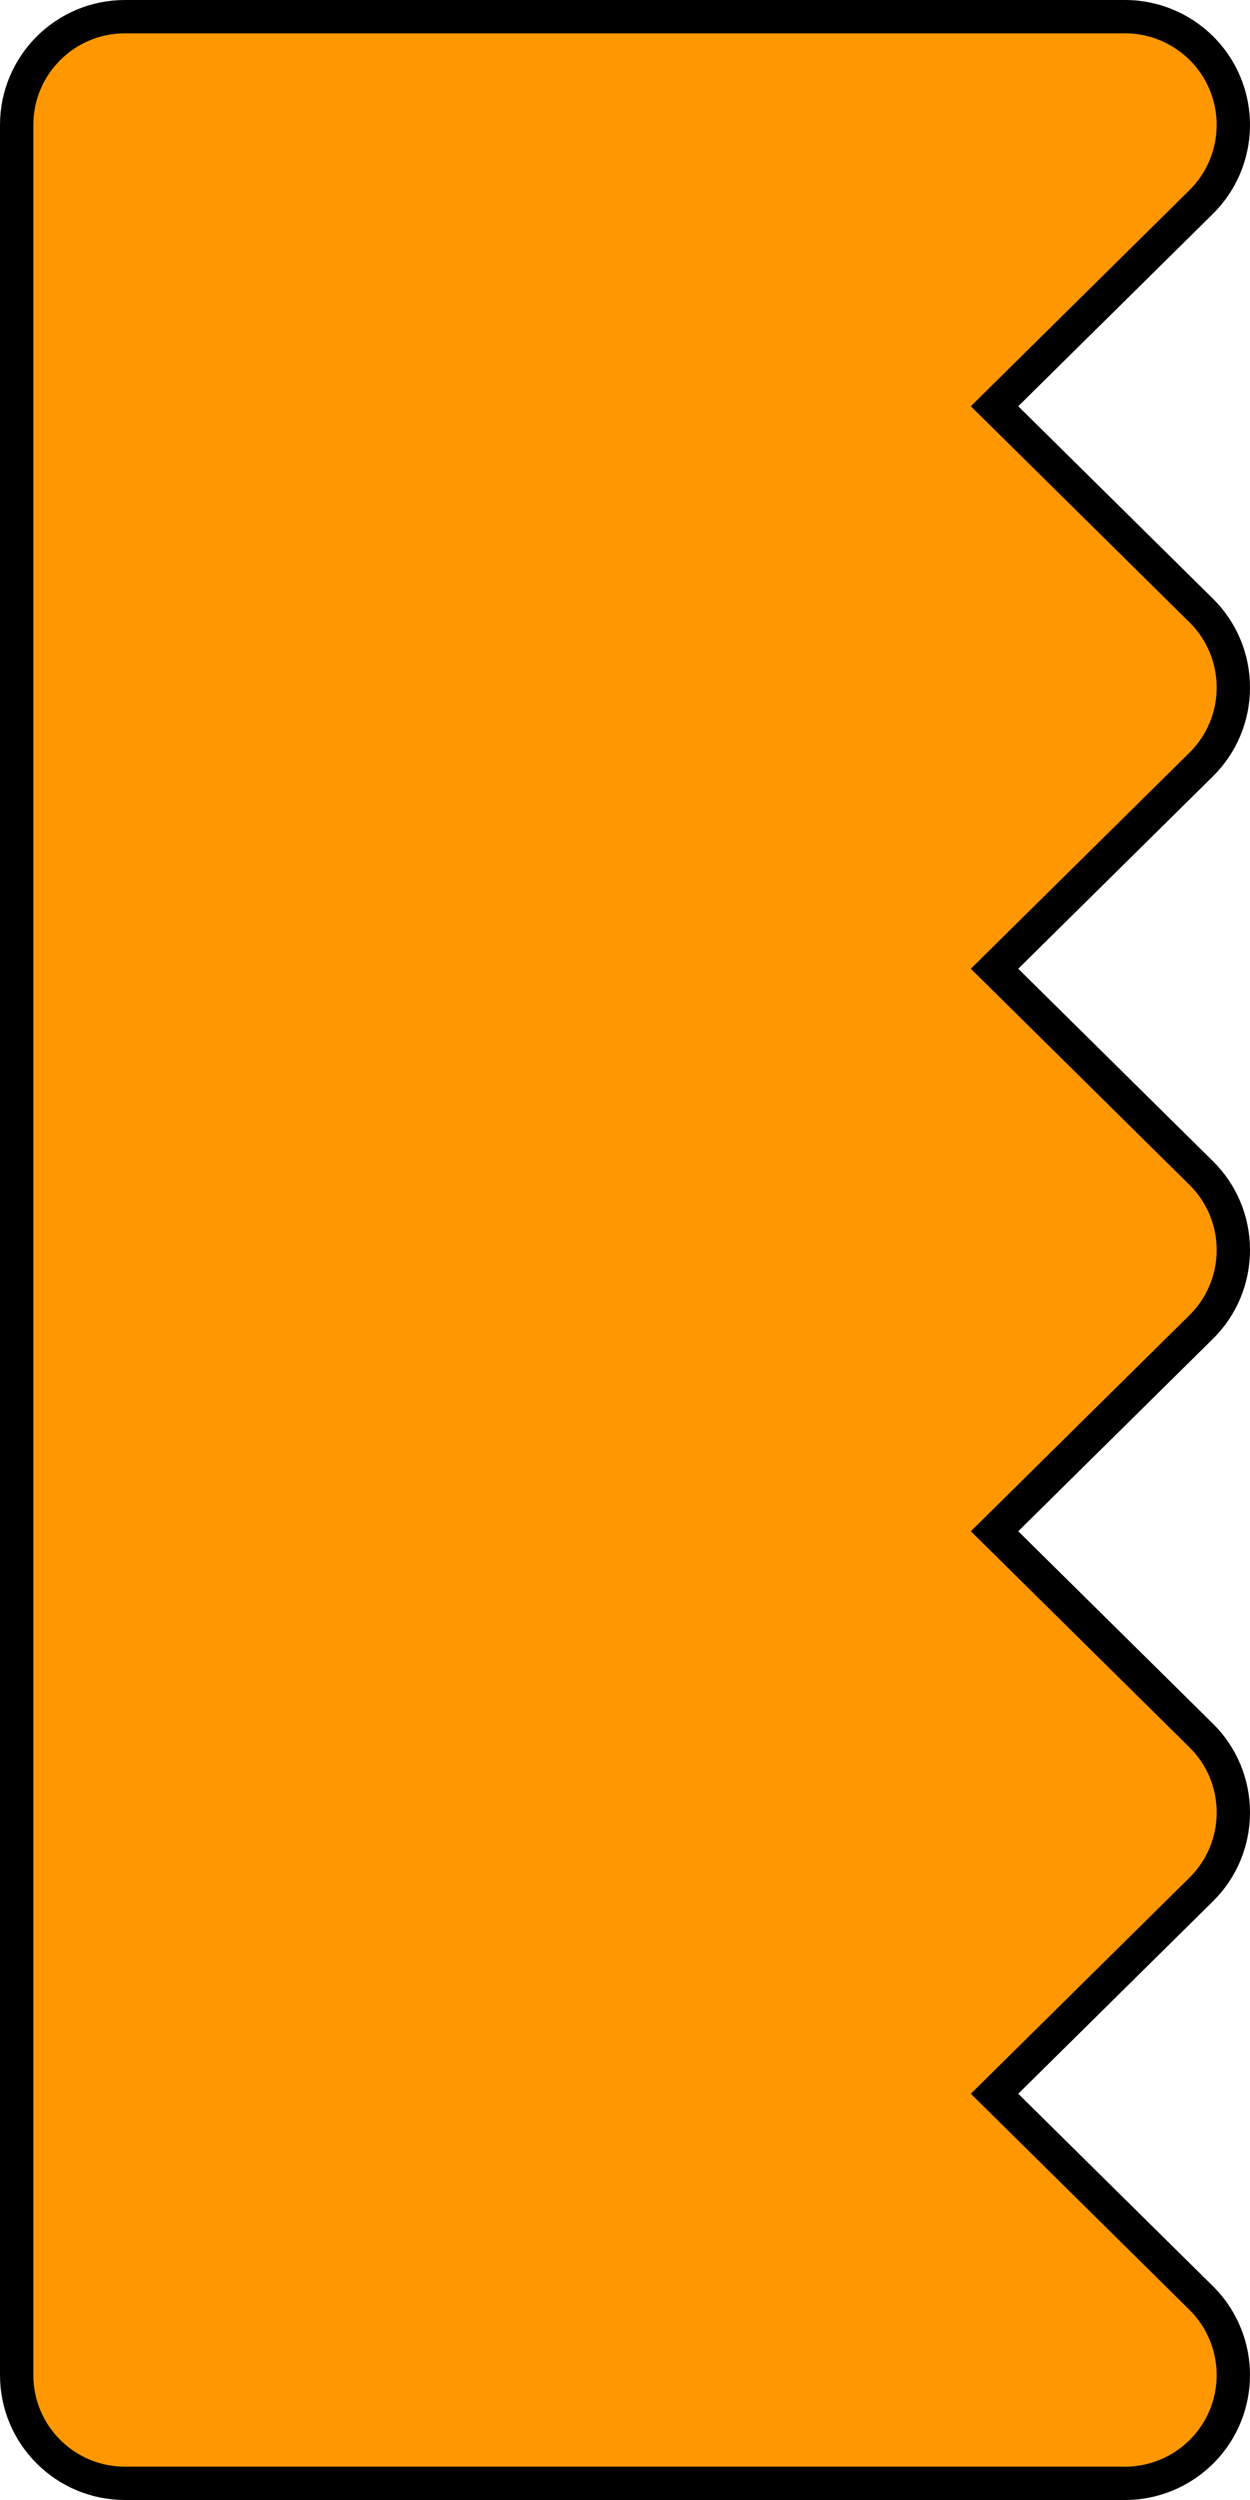 <svg width="75" height="150" viewBox="0 0 75 150" fill="none" xmlns="http://www.w3.org/2000/svg">
<path d="M72.07 36.629L72.071 36.63C73.311 37.85 74 39.513 74 41.25C74 42.987 73.311 44.649 72.071 45.87L72.07 45.871L60.392 57.414L59.672 58.125L60.392 58.836L72.07 70.379L72.071 70.38C73.311 71.6 74 73.263 74 75C74 76.737 73.311 78.4 72.071 79.62L72.07 79.621L60.392 91.164L59.672 91.875L60.392 92.586L72.07 104.129L72.071 104.13C73.311 105.351 74 107.013 74 108.75C74 110.487 73.311 112.15 72.071 113.37L72.07 113.371L60.392 124.914L59.672 125.625L60.392 126.336L72.069 137.878C73.942 139.731 74.513 142.533 73.513 144.97C72.512 147.407 70.132 149 67.5 149H7.5C3.905 149 1 146.088 1 142.5V7.5C1 3.912 3.905 1 7.5 1H67.5C70.132 1 72.512 2.593 73.513 5.03C74.513 7.467 73.942 10.269 72.069 12.122L60.392 23.664L59.672 24.375L60.392 25.086L72.07 36.629Z" fill="#FF9800" stroke="black" stroke-width="2"/>
</svg>
